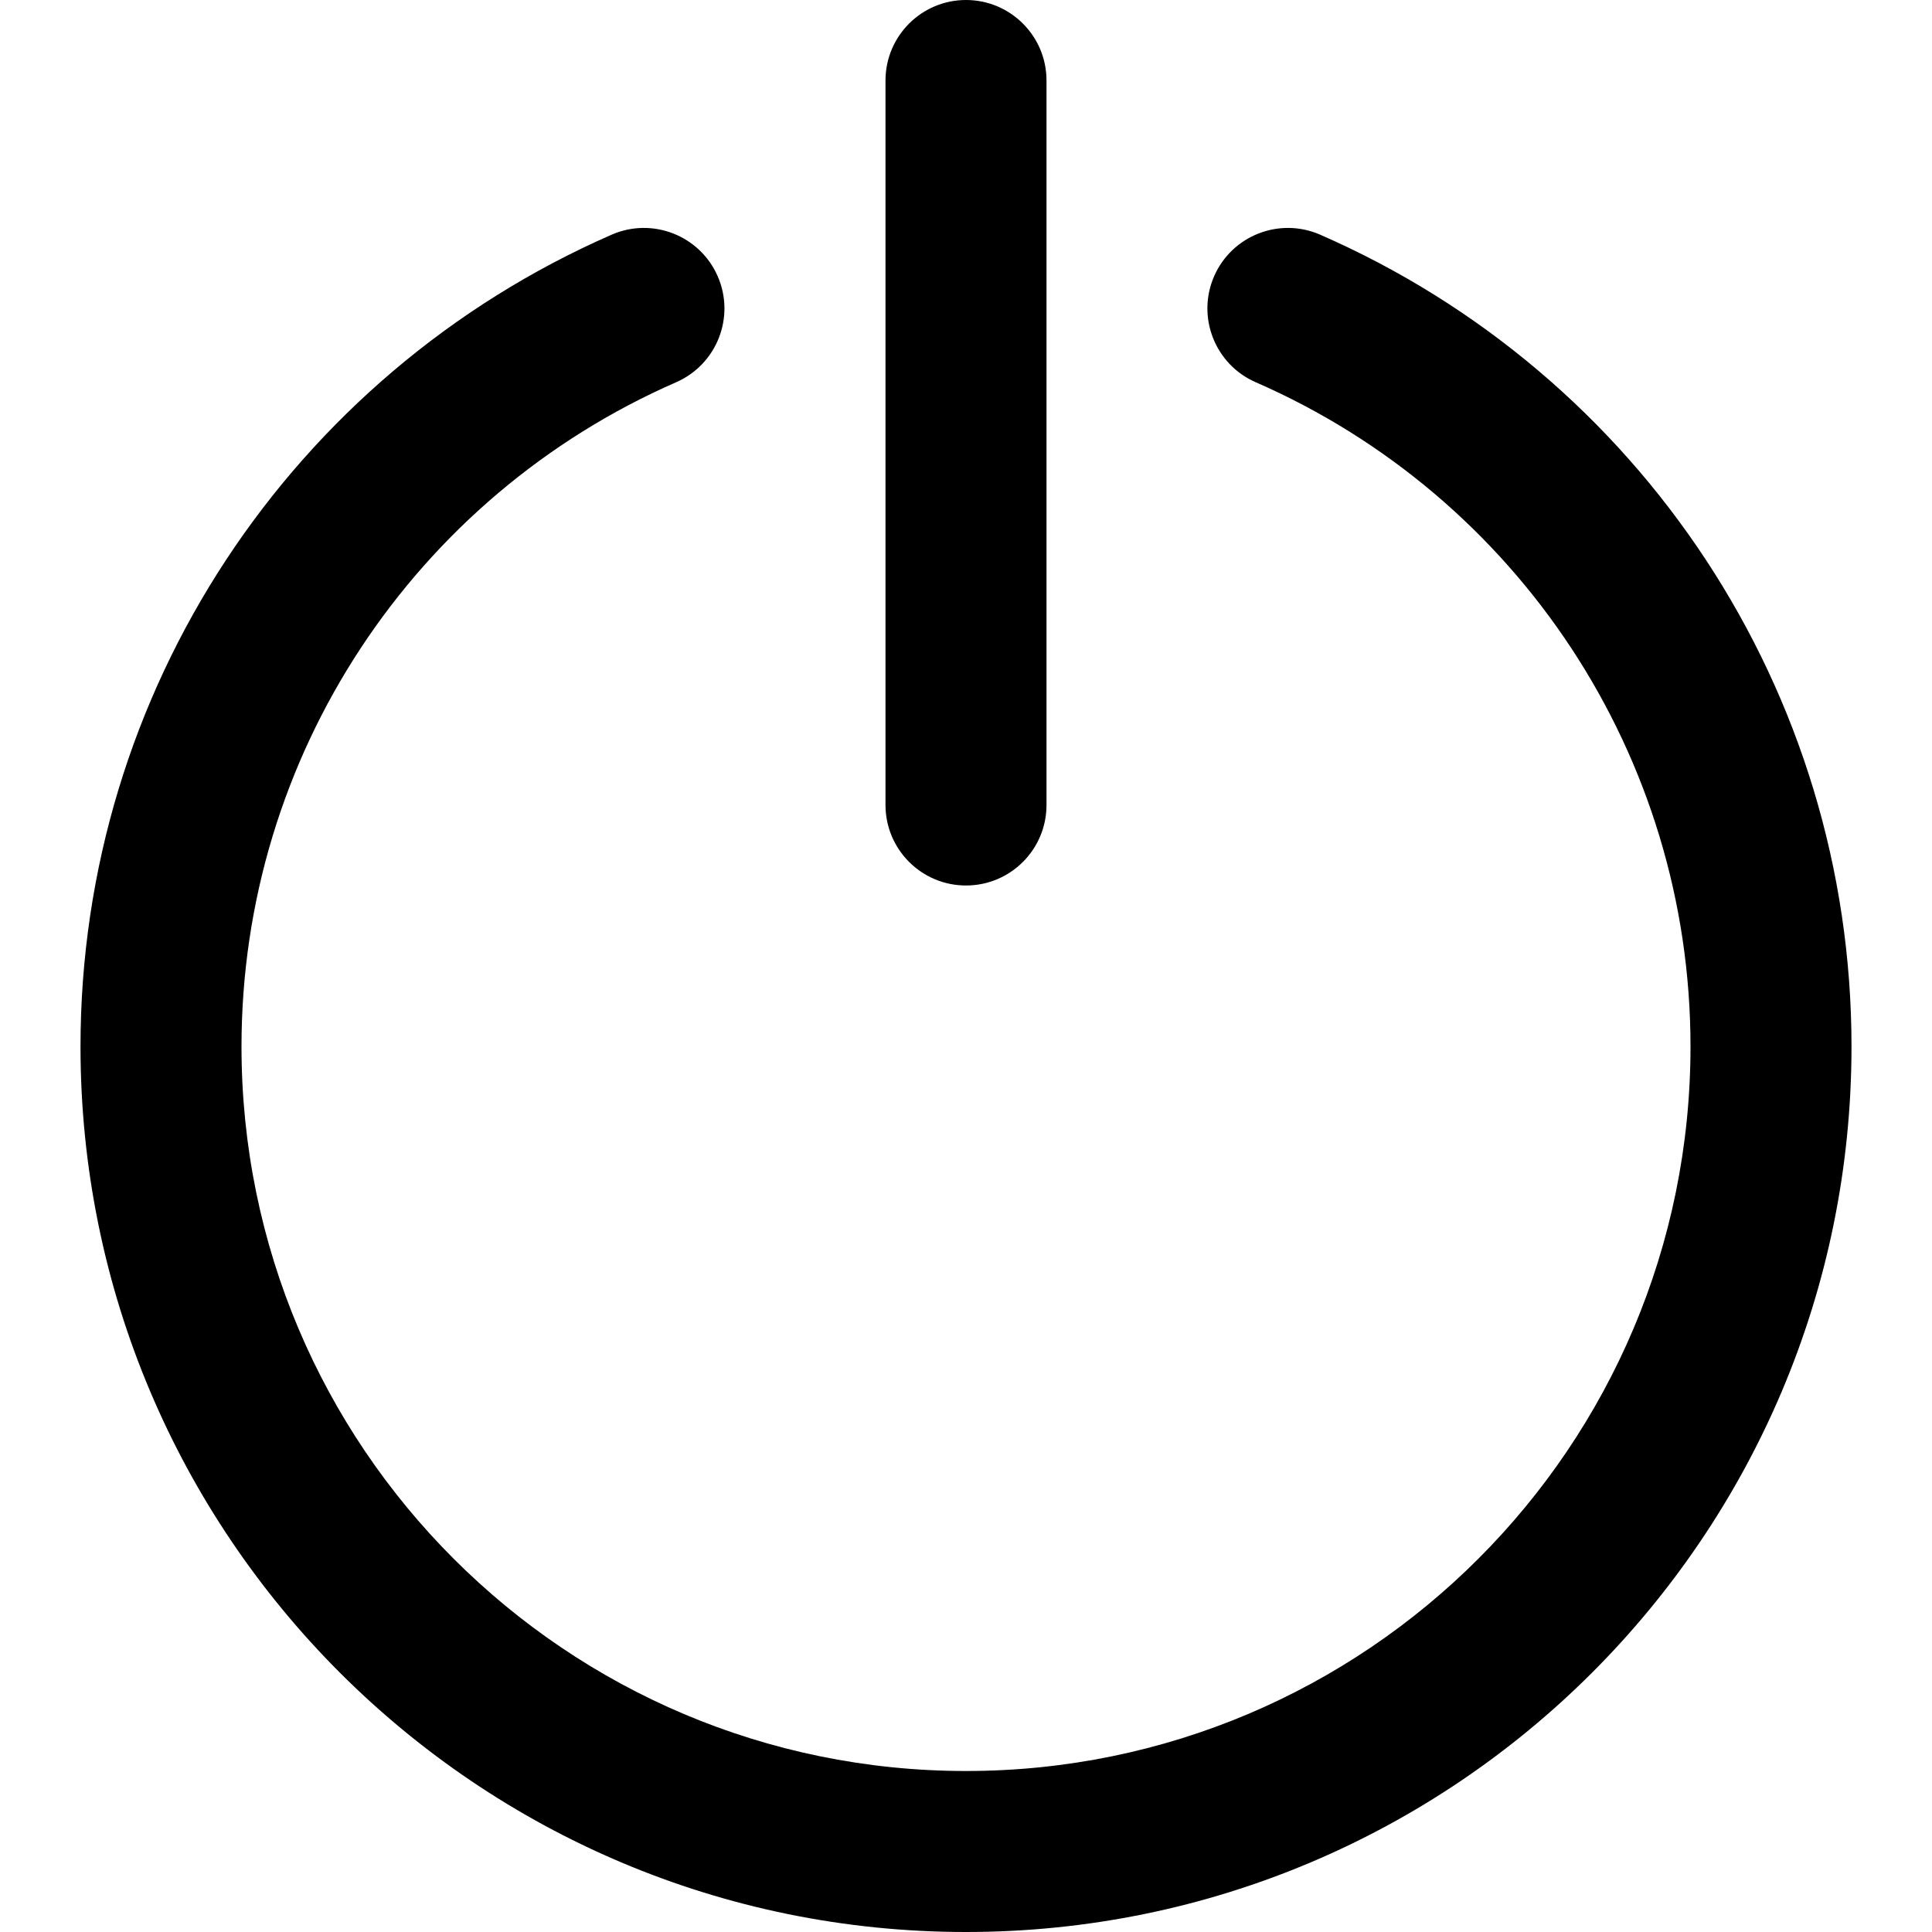 <svg width="30" height="30" viewBox="0 0 30 30" fill="currentColor" xmlns="http://www.w3.org/2000/svg">
<g clip-path="url(#clip0)">
<path d="M20.499 3.644C19.867 3.368 19.13 3.656 18.853 4.289C18.577 4.922 18.866 5.659 19.498 5.935C23.566 7.712 26.25 11.734 26.25 16.25C26.25 22.463 21.213 27.5 15 27.5C8.787 27.5 3.75 22.463 3.75 16.25C3.75 11.735 6.434 7.713 10.5 5.935C11.132 5.658 11.421 4.921 11.144 4.289C10.867 3.656 10.13 3.368 9.498 3.644C4.53 5.817 1.25 10.733 1.25 16.25C1.25 23.844 7.406 30 15 30C22.593 30 28.75 23.843 28.75 16.25C28.75 10.732 25.469 5.815 20.499 3.644Z" />
<path d="M15 13.75C15.69 13.75 16.25 13.191 16.25 12.5V1.25C16.25 0.56 15.69 0 15 0C14.31 0 13.75 0.56 13.75 1.25V12.5C13.75 13.19 14.31 13.75 15 13.75Z" />
</g>
<defs>
<clipPath id="clip0">
<rect width="30" height="30" fill="white"/>
</clipPath>
</defs>
</svg>
